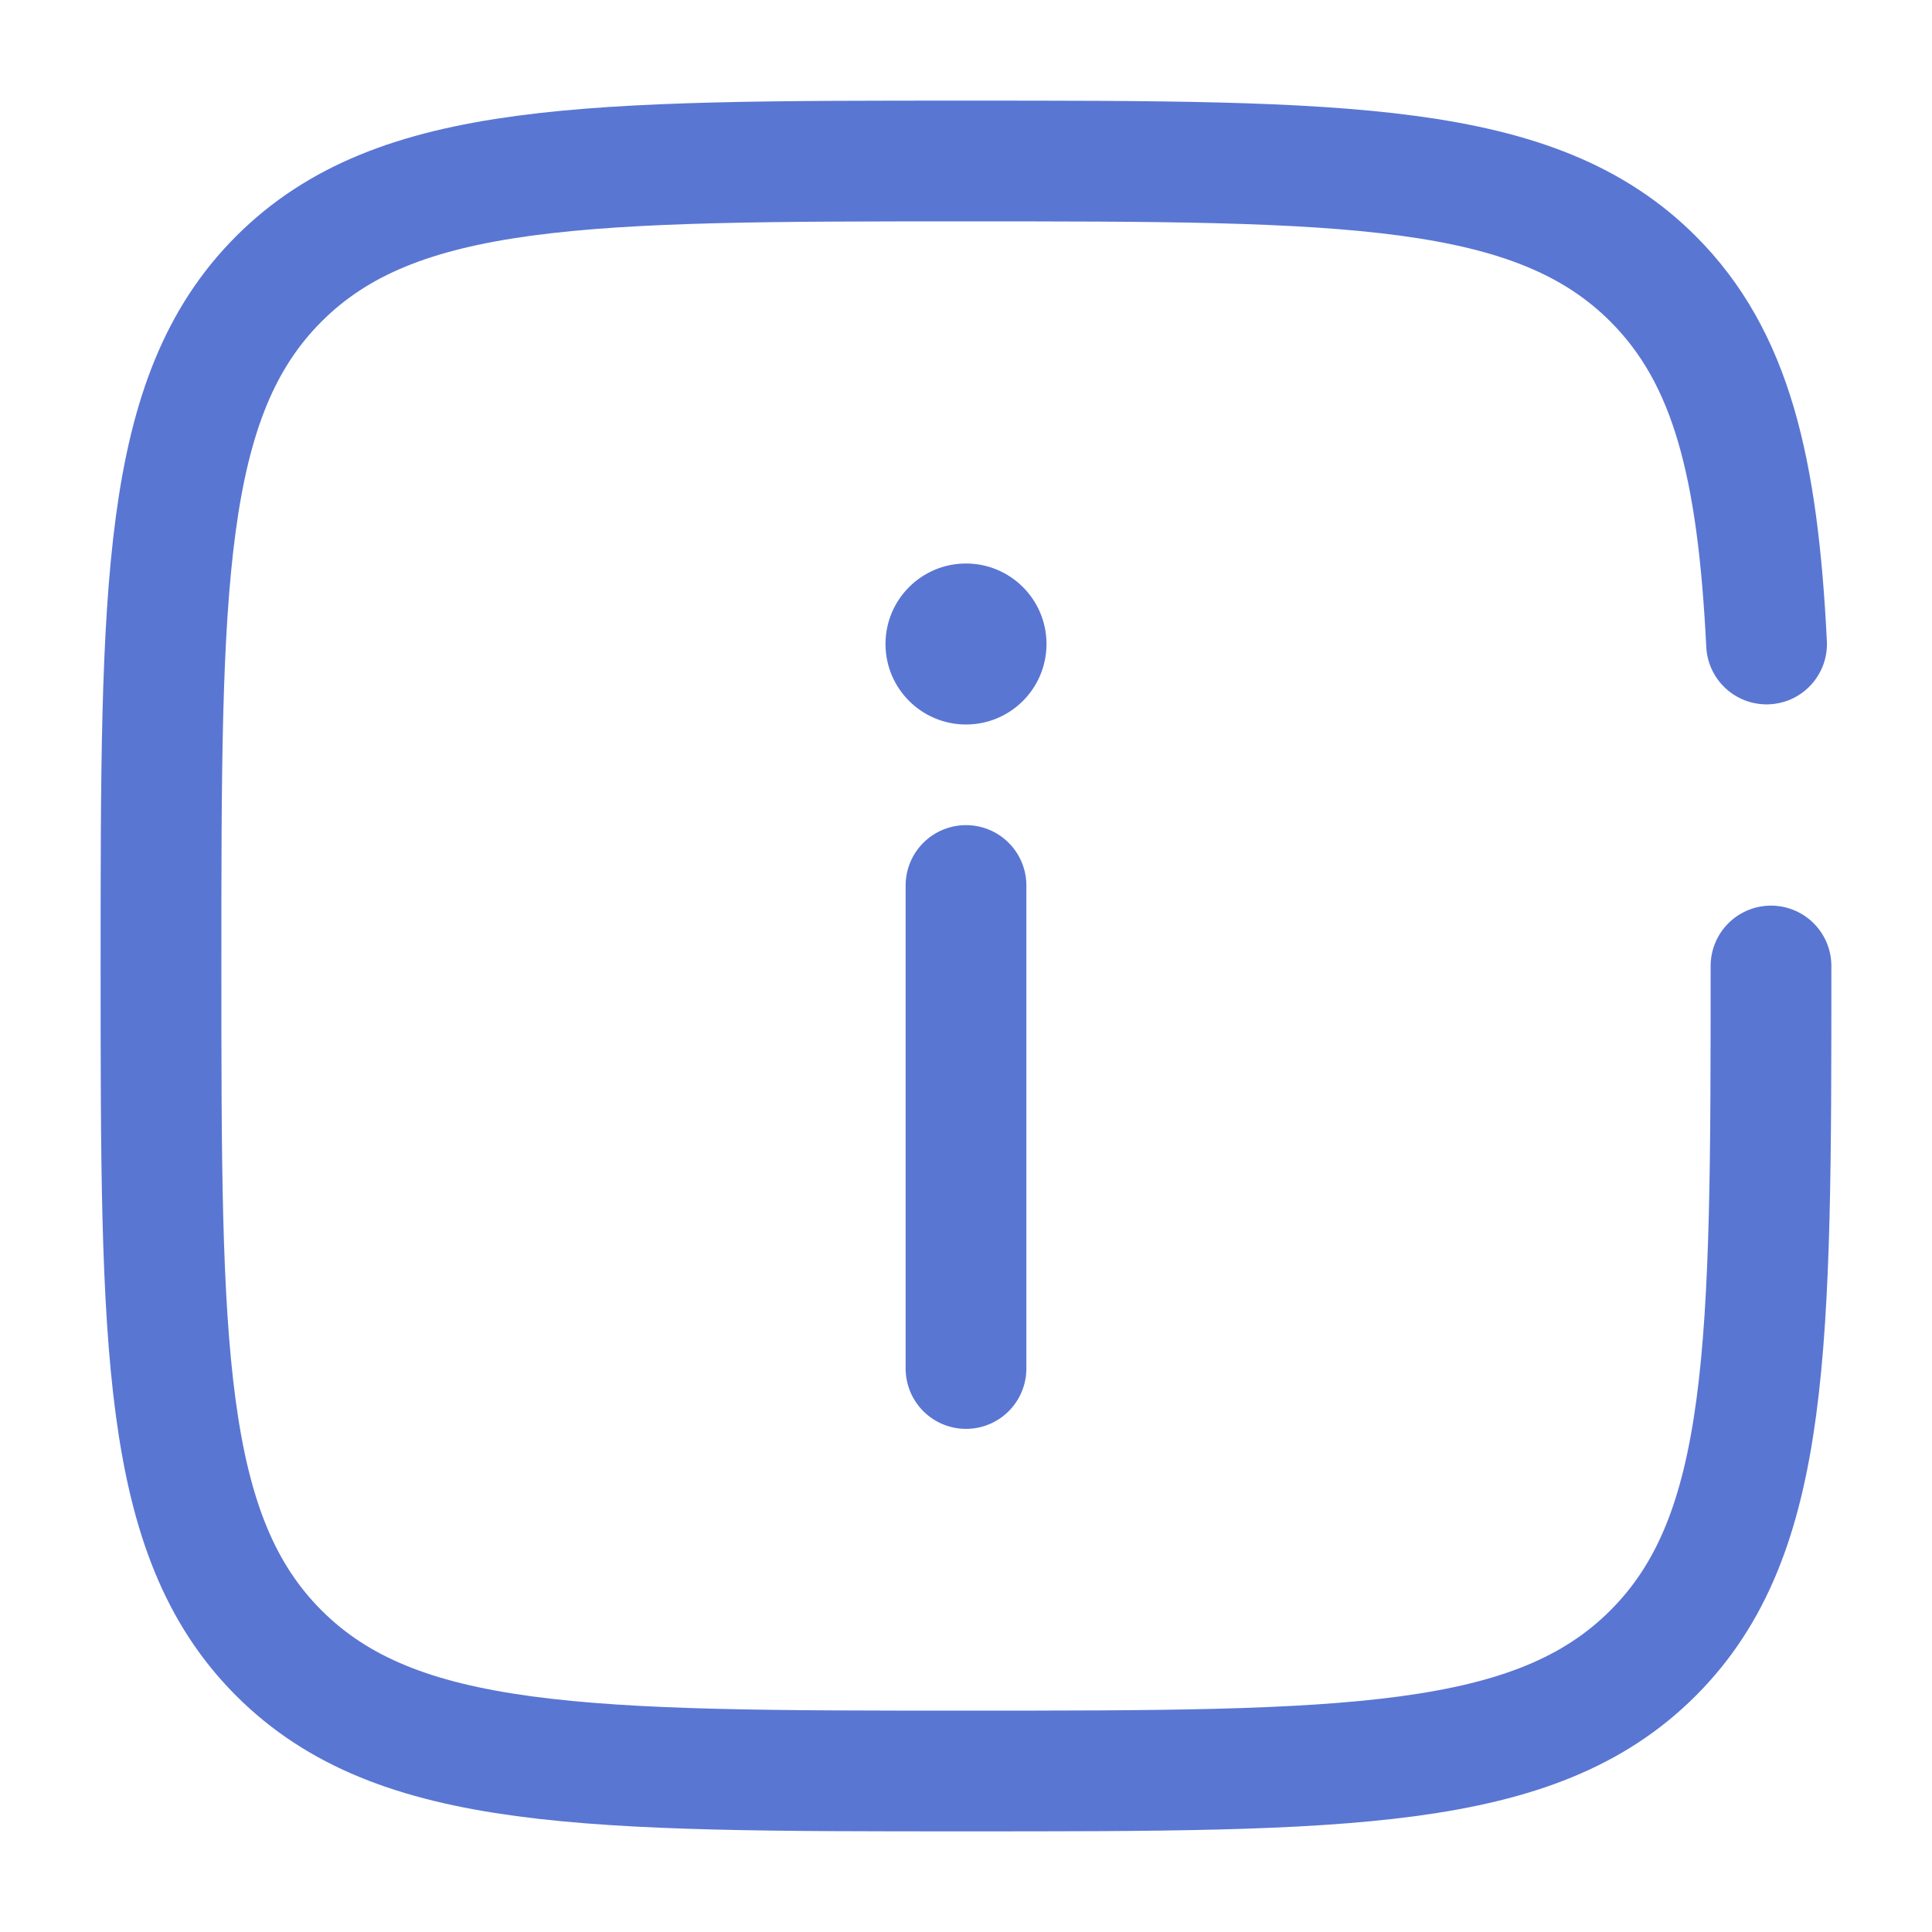 <svg viewBox="0 0 24 24" fill="none" xmlns="http://www.w3.org/2000/svg">
    <g id="SVGRepo_bgCarrier" stroke-width="0"></g>
    <g id="SVGRepo_tracerCarrier" stroke-linecap="round" stroke-linejoin="round"></g>
    <g id="SVGRepo_iconCarrier">
        <path d="M12 17V11" stroke="#5a76d3" stroke-width="1.5" stroke-linecap="round"></path>
        <circle cx="1" cy="1" r="1" transform="matrix(1 0 0 -1 11 9)" fill="#5a76d3"></circle>
        <path
            d="M22 12C22 16.714 22 19.071 20.535 20.535C19.071 22 16.714 22 12 22C7.286 22 4.929 22 3.464 20.535C2 19.071 2 16.714 2 12C2 7.286 2 4.929 3.464 3.464C4.929 2 7.286 2 12 2C16.714 2 19.071 2 20.535 3.464C21.509 4.438 21.836 5.807 21.945 8"
            stroke="#5a76d3" stroke-width="1.5" stroke-linecap="round"></path>
    </g>
</svg>